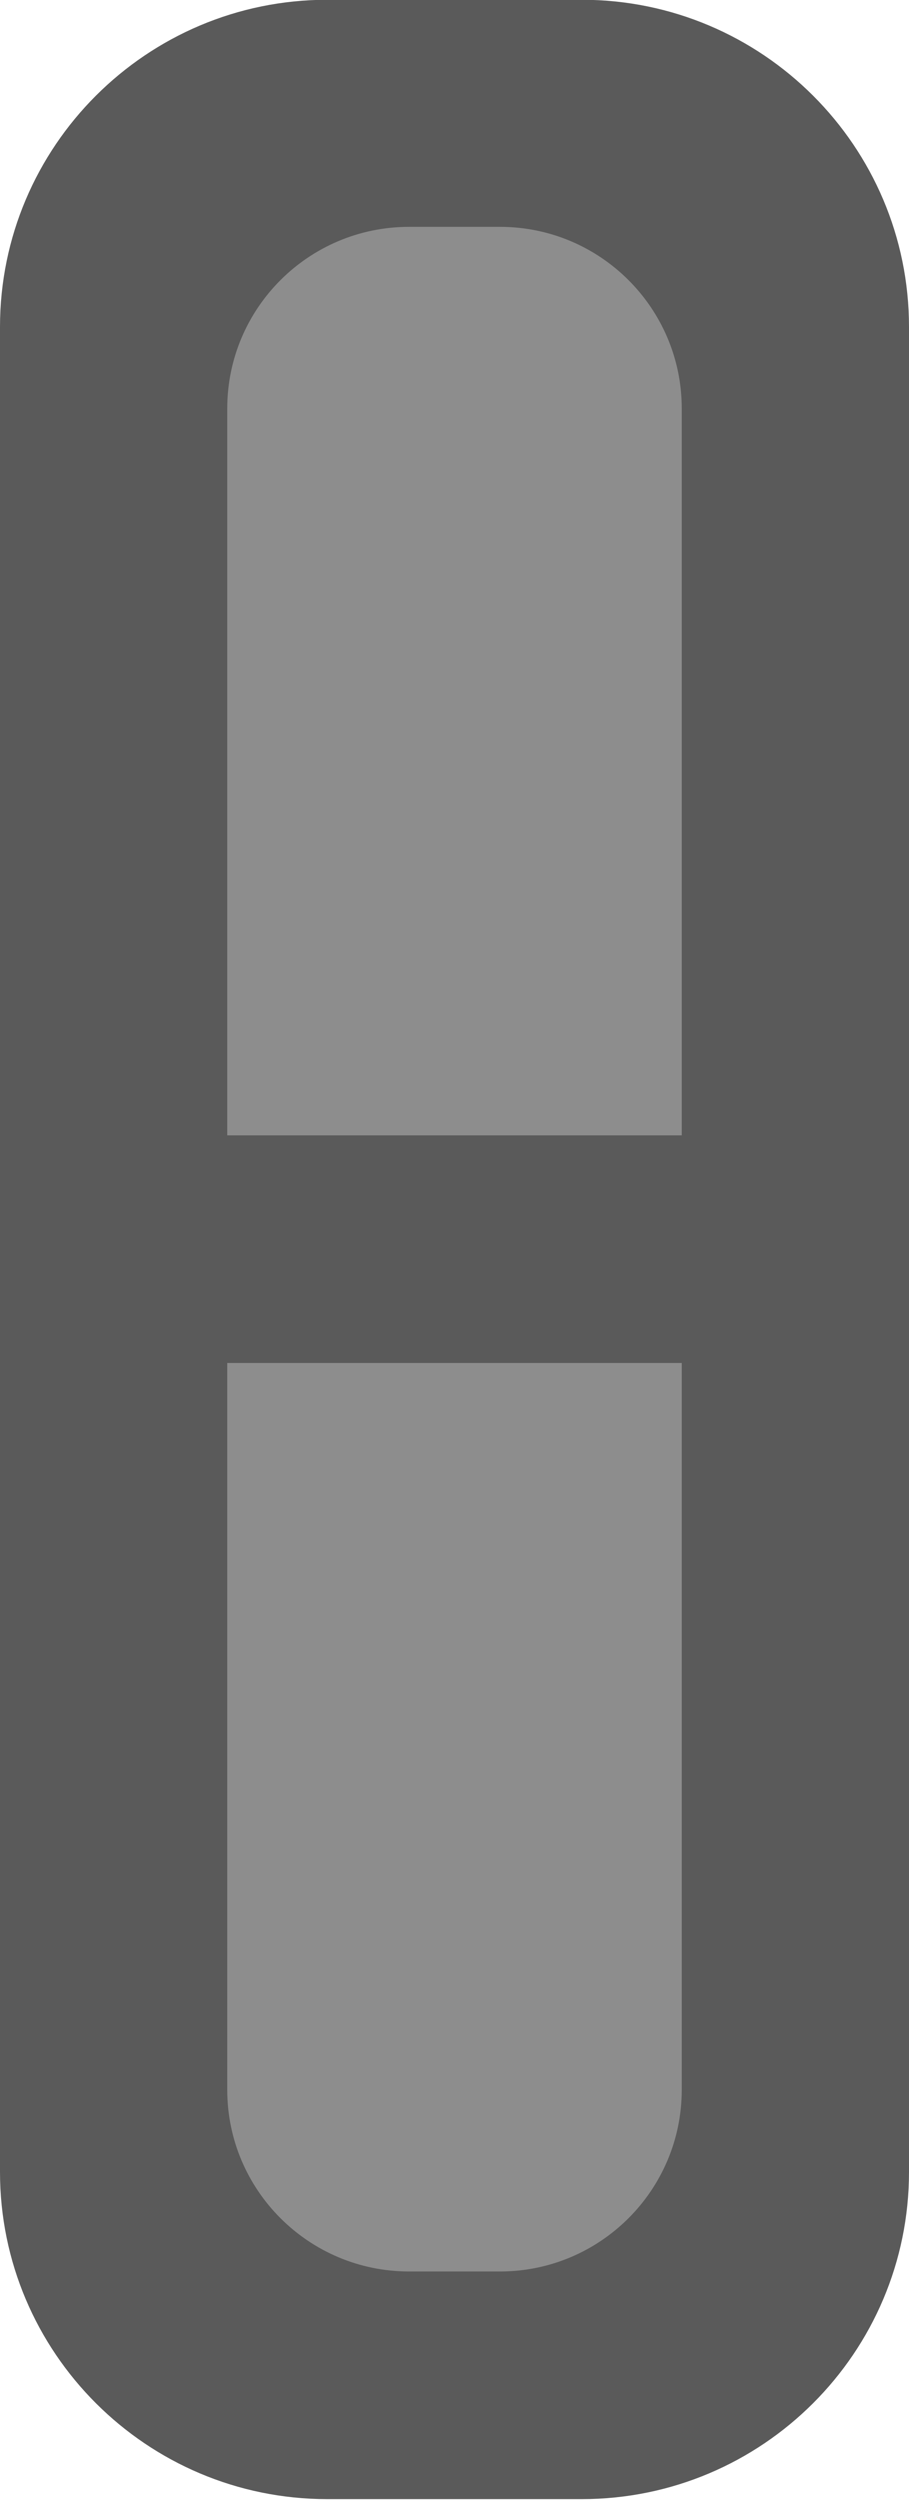 <?xml version="1.0" encoding="UTF-8" standalone="no"?>
<!DOCTYPE svg PUBLIC "-//W3C//DTD SVG 1.1//EN" "http://www.w3.org/Graphics/SVG/1.1/DTD/svg11.dtd">
<svg width="100%" height="100%" viewBox="0 0 4 11" version="1.1" xmlns="http://www.w3.org/2000/svg" xmlns:xlink="http://www.w3.org/1999/xlink" xml:space="preserve" xmlns:serif="http://www.serif.com/" style="fill-rule:evenodd;clip-rule:evenodd;stroke-linejoin:round;stroke-miterlimit:2;">
    <g transform="matrix(1,0,0,1,-46,-6)">
        <g transform="matrix(1,0,0,1,19,18)">
            <g id="ProjectExplorer_Unlink_Off_Normal" transform="matrix(0.8,0,0,0.846,-1.8,-16.231)">
                <g transform="matrix(1,0,0,0.619,24,1.905)">
                    <path d="M17,7.749C17,6.232 16.193,5 15.2,5L13.8,5C12.807,5 12,6.232 12,7.749L12,23.251C12,24.768 12.807,26 13.8,26L15.2,26C16.193,26 17,24.768 17,23.251L17,7.749Z" style="fill:rgb(90,90,90);"/>
                </g>
                <g transform="matrix(0.5,0,0,0.225,31.25,10.965)">
                    <path d="M17,5L12,5L12,21.8C12,24.118 12.896,26 14,26L15,26C16.104,26 17,24.118 17,21.8L17,5Z" style="fill:rgb(141,141,141);"/>
                </g>
                <g transform="matrix(0.5,0,0,0.225,31.25,5.056)">
                    <path d="M17,9.2C17,6.882 16.104,5 15,5L14,5C12.896,5 12,6.882 12,9.2L12,26L17,26L17,9.2Z" style="fill:rgb(141,141,141);"/>
                </g>
            </g>
        </g>
    </g>
</svg>
